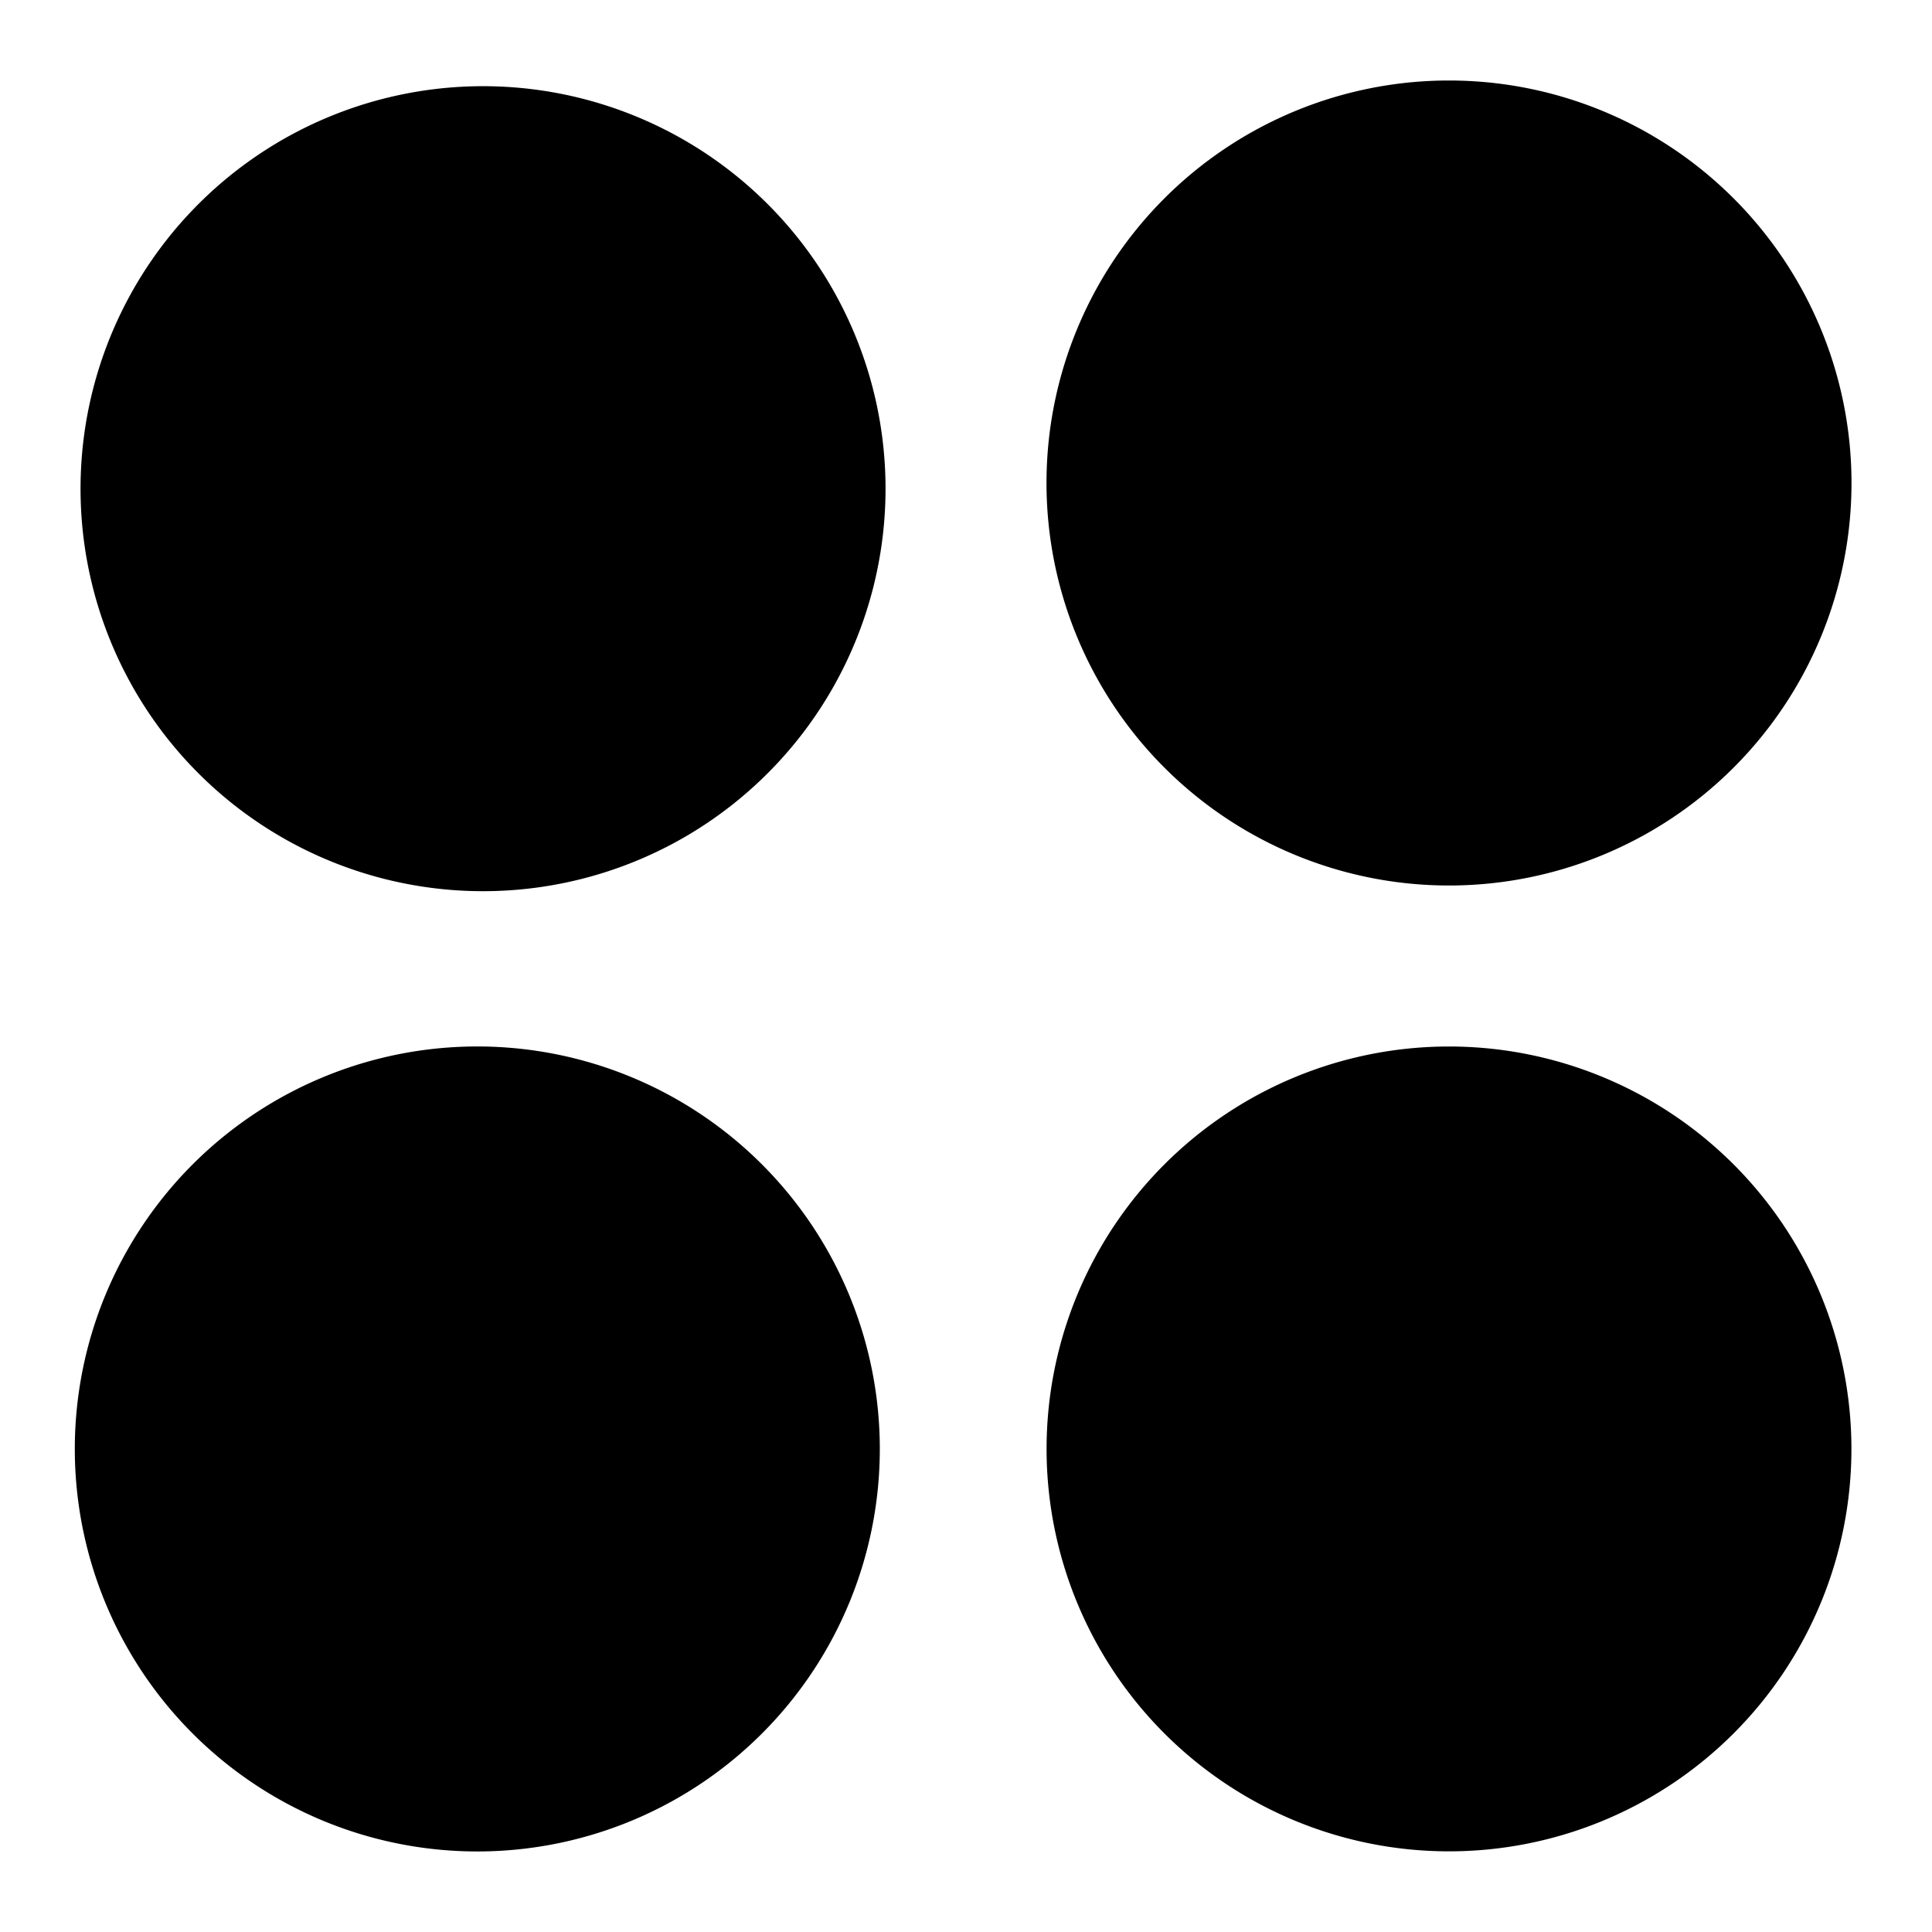 <svg width="24" height="24" viewBox="0 0 24 24" fill="none" xmlns="http://www.w3.org/2000/svg">
    <path fill-rule="evenodd" clip-rule="evenodd" d="M11 6a5 5 0 1 1-9.999 0A5 5 0 0 1 11 6zm-5 7a5 5 0 1 0 0 9.999A5 5 0 0 0 6 13zm12 0a4.999 4.999 0 1 0 0 9.998A4.999 4.999 0 0 0 18 13zm0-12a5 5 0 1 0 0 10 5 5 0 0 0 0-10z" fill="#000"/>
</svg>
